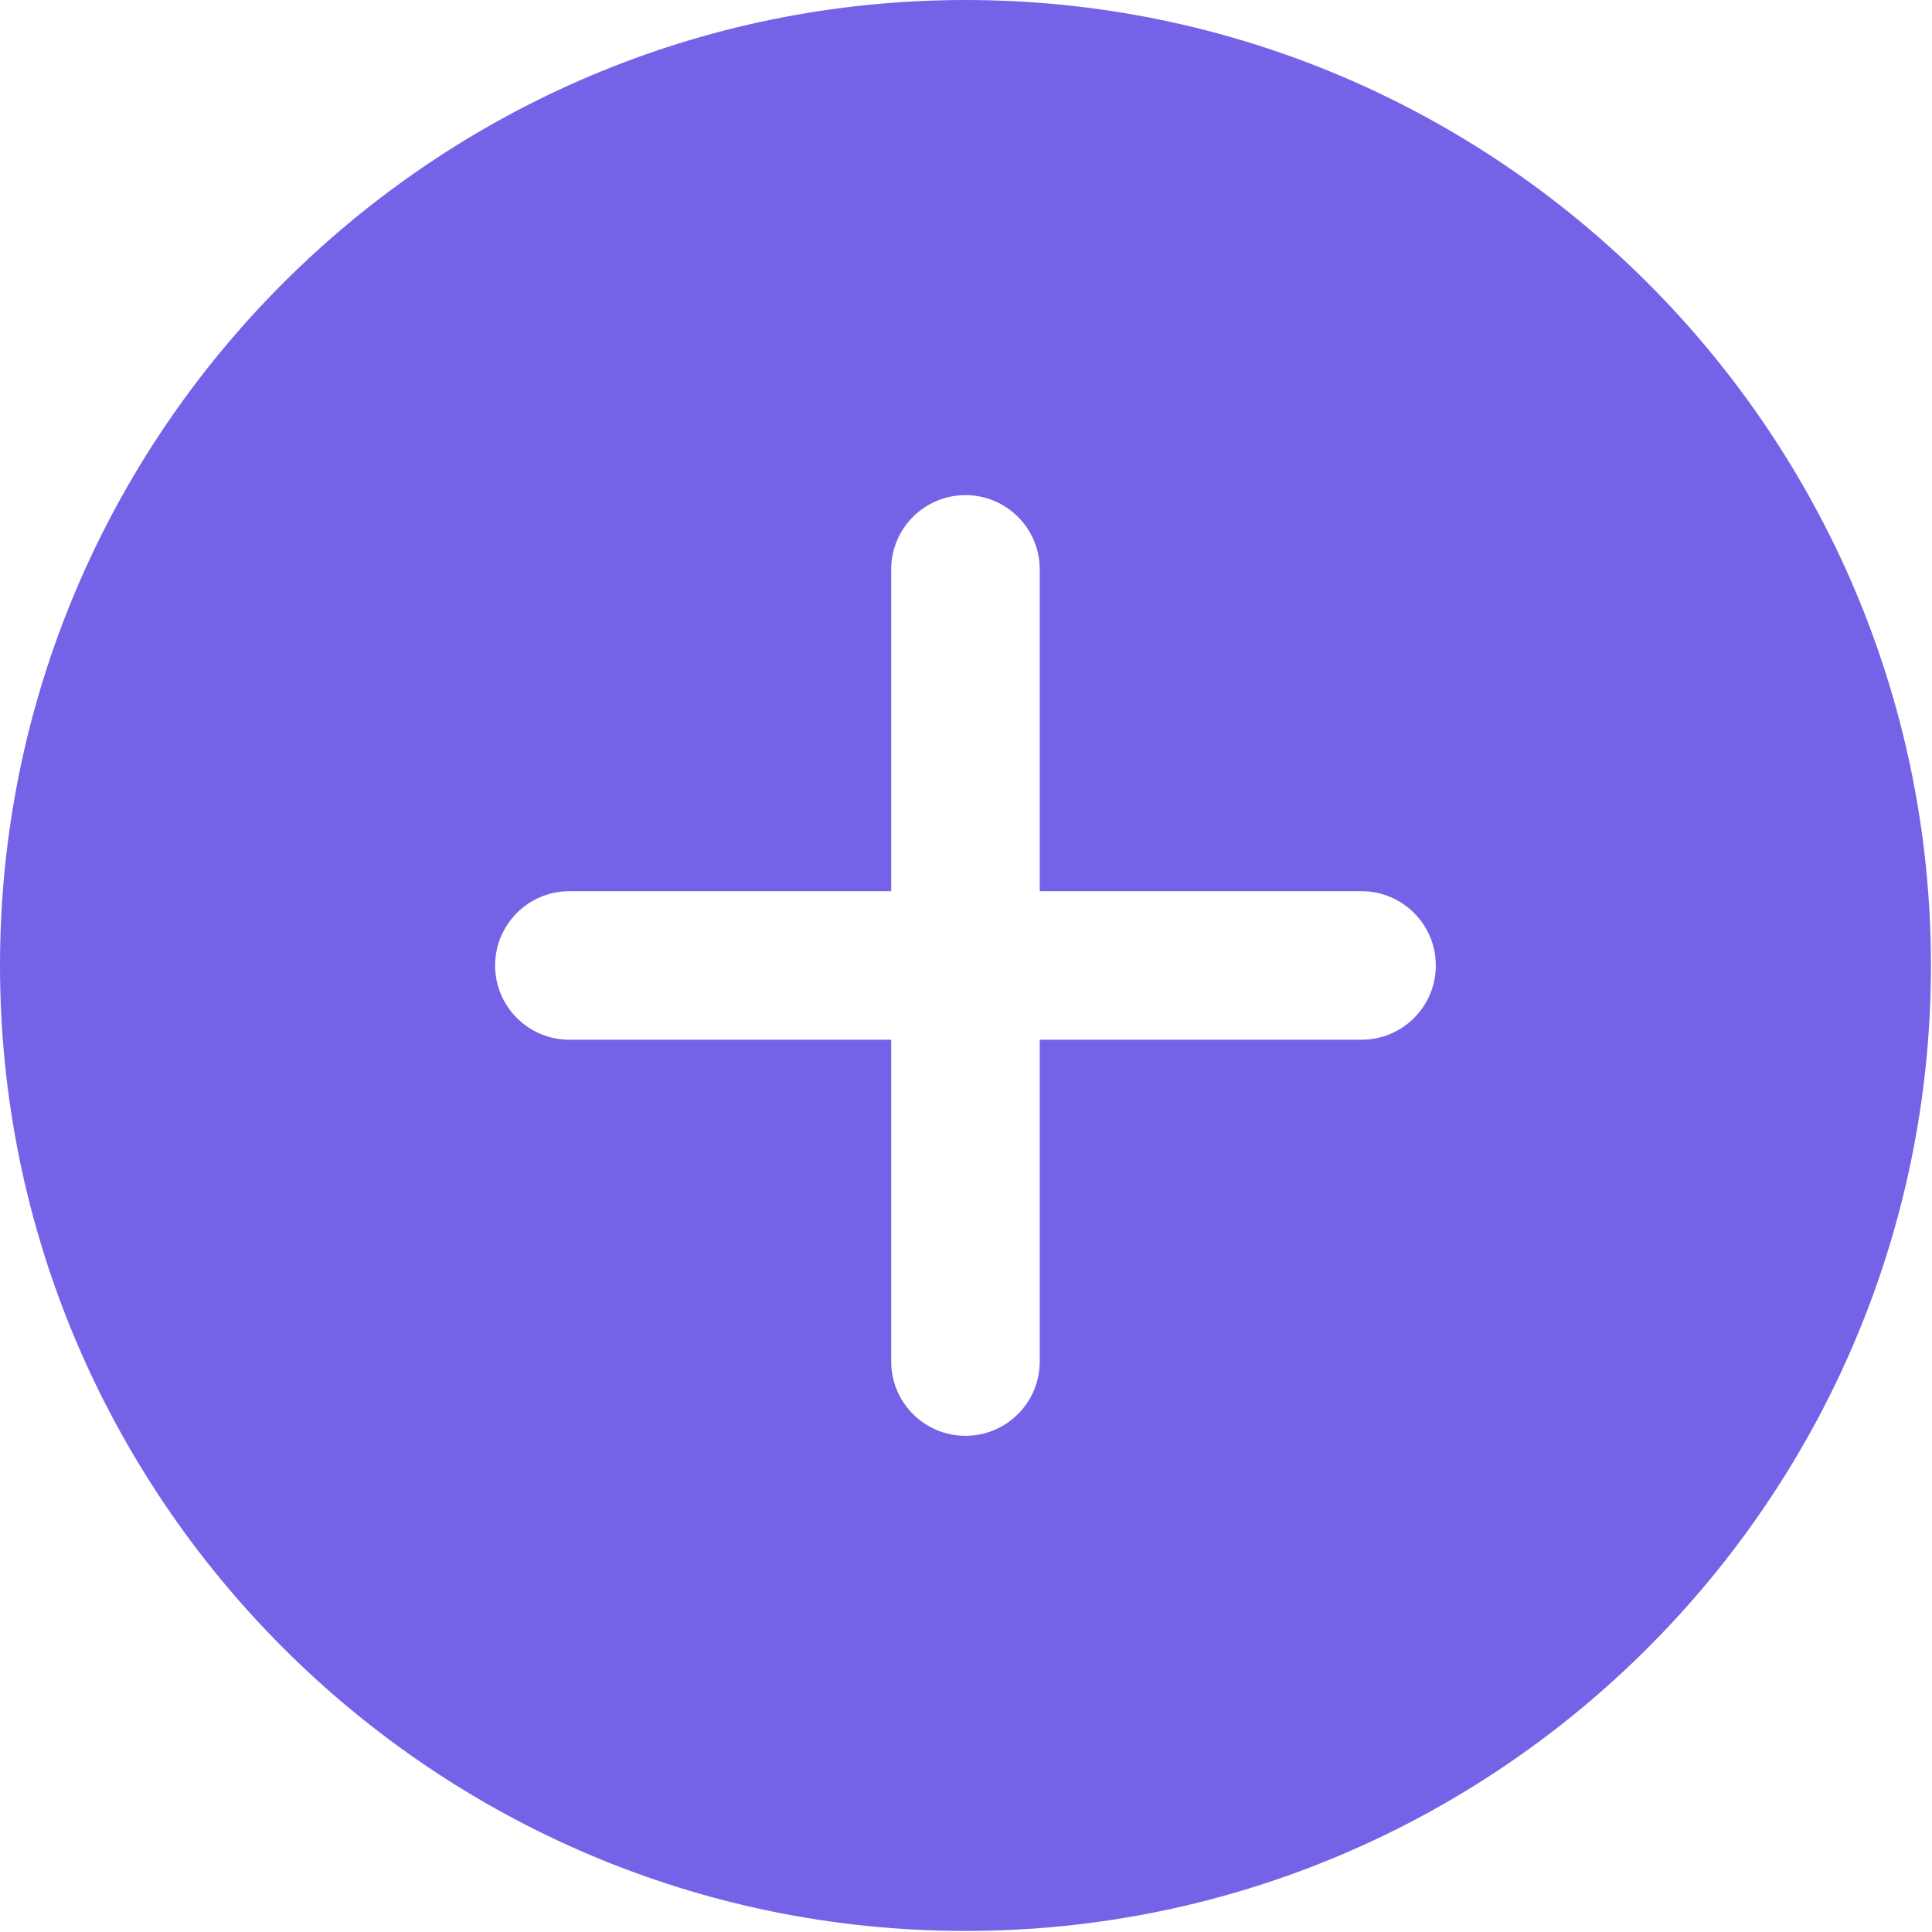 <svg width="607" height="607" viewBox="0 0 607 607" fill="none" xmlns="http://www.w3.org/2000/svg">
<path d="M303.333 0C136.08 0 0 136.08 0 303.333C0 470.587 136.08 606.667 303.333 606.667C470.587 606.667 606.667 470.587 606.667 303.333C606.667 136.08 470.587 0 303.333 0ZM427.776 326.667H326.667V427.776C326.667 440.656 316.214 451.109 303.333 451.109C290.453 451.109 280 440.656 280 427.776V326.667H178.891C166.01 326.667 155.557 316.214 155.557 303.333C155.557 290.453 166.01 280 178.891 280H280V178.891C280 166.01 290.453 155.557 303.333 155.557C316.214 155.557 326.667 166.01 326.667 178.891V280H427.776C440.656 280 451.109 290.453 451.109 303.333C451.109 316.214 440.656 326.667 427.776 326.667Z" fill="#7563E7"/>
</svg>

